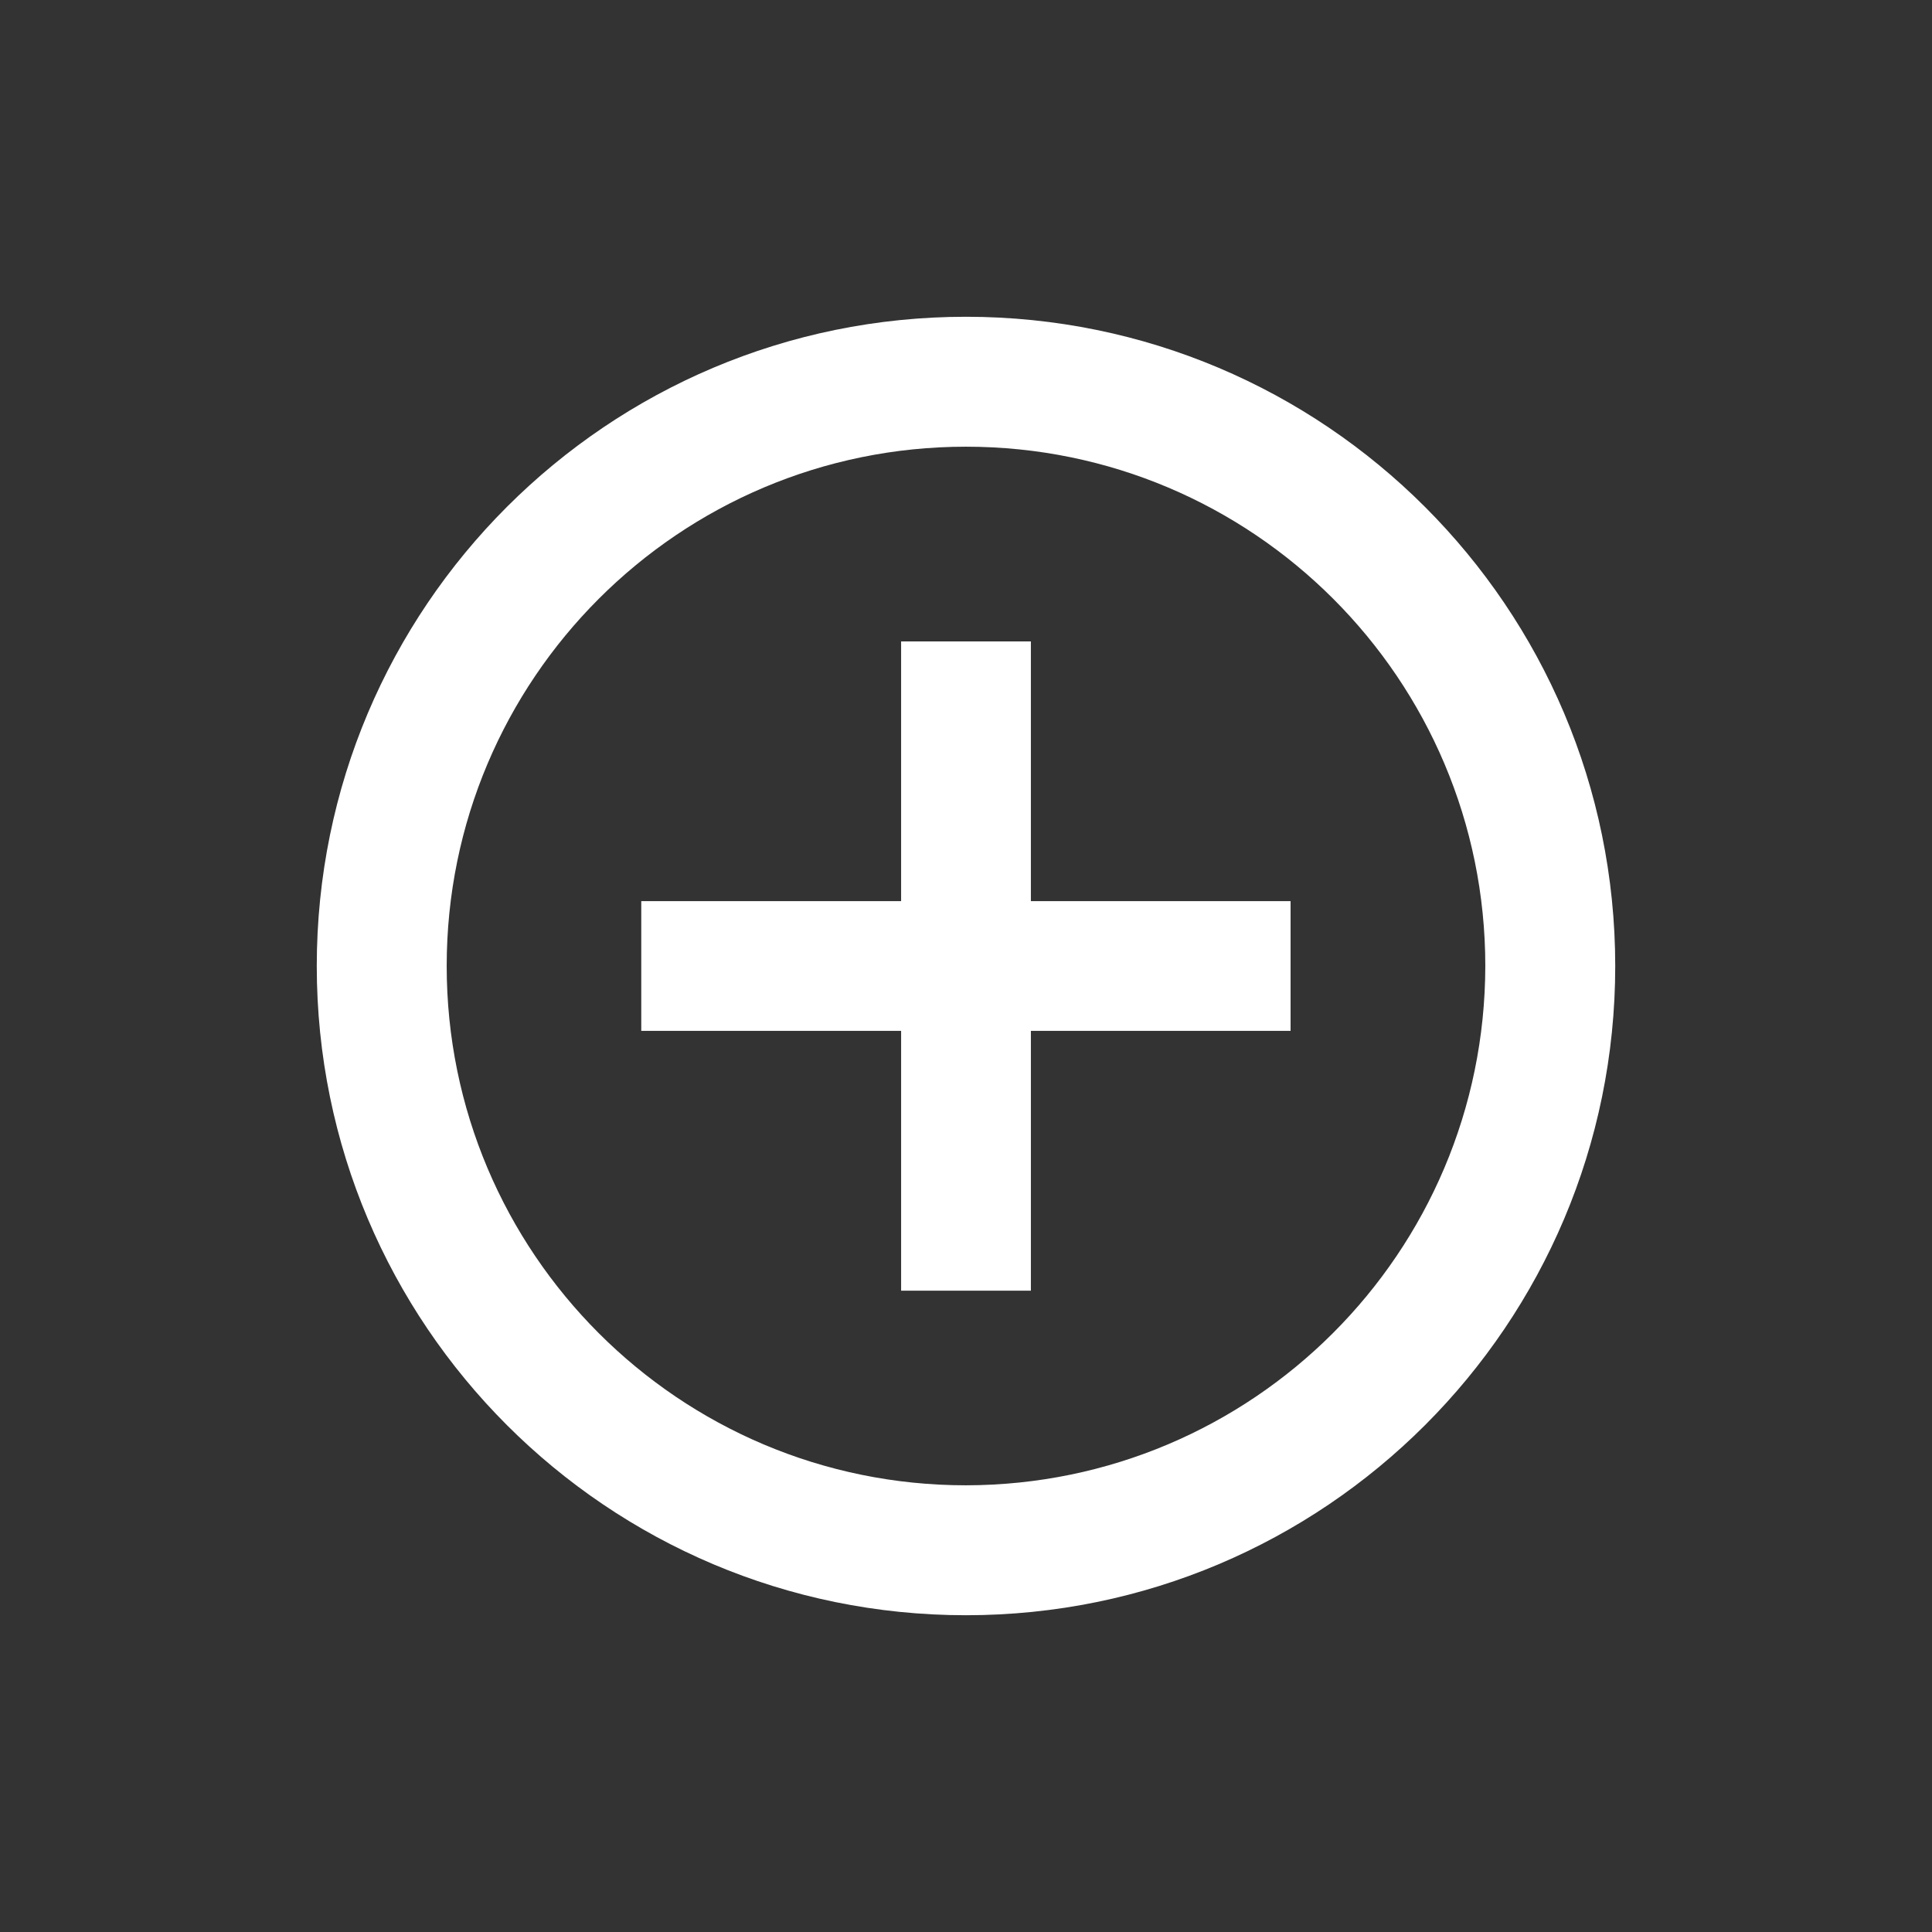 <?xml version="1.0" encoding="utf-8"?>
<!-- Generator: Adobe Illustrator 15.0.0, SVG Export Plug-In . SVG Version: 6.00 Build 0)  -->
<!DOCTYPE svg PUBLIC "-//W3C//DTD SVG 1.1//EN" "http://www.w3.org/Graphics/SVG/1.1/DTD/svg11.dtd">
<svg version="1.1" id="Layer_1" xmlns="http://www.w3.org/2000/svg" xmlns:xlink="http://www.w3.org/1999/xlink" x="0px" y="0px"
	 width="24px" height="24px" viewBox="0 0 24 24" enable-background="new 0 0 24 24" xml:space="preserve">
<rect x="0" y="0" width="24" height="24" fill="#333333" stroke="none"/>
<path fill="none" d="M30.258,12h24v24h-24V12z"/>
<path fill="#FFFFFF" d="M49.607,22.04c-0.68-3.45-3.709-6.04-7.35-6.04c-2.891,0-5.4,1.641-6.65,4.04
	c-3.01,0.319-5.35,2.87-5.35,5.96c0,3.311,2.689,6,6,6h13c2.76,0,5-2.24,5-5C54.258,24.359,52.208,22.221,49.607,22.04z M44.258,25
	v4h-4v-4h-3l5-5l5,5H44.258z"/>
<path id="ic_add_circle_outline_24px" fill="#FFFFFF" d="M12.806,7.968h-1.612v3.226H7.966v1.612h3.228v3.227h1.612v-3.227h3.226
	v-1.612h-3.226V7.968z M12,3.935c-4.455,0-8.065,3.61-8.065,8.065s3.61,8.065,8.065,8.065c4.454,0,8.065-3.61,8.065-8.065
	C20.064,7.546,16.454,3.936,12,3.935z M12,18.451c-3.563,0-6.451-2.888-6.451-6.451S8.437,5.549,12,5.549S18.451,8.437,18.451,12
	C18.446,15.562,15.562,18.446,12,18.451z"/>
</svg>
